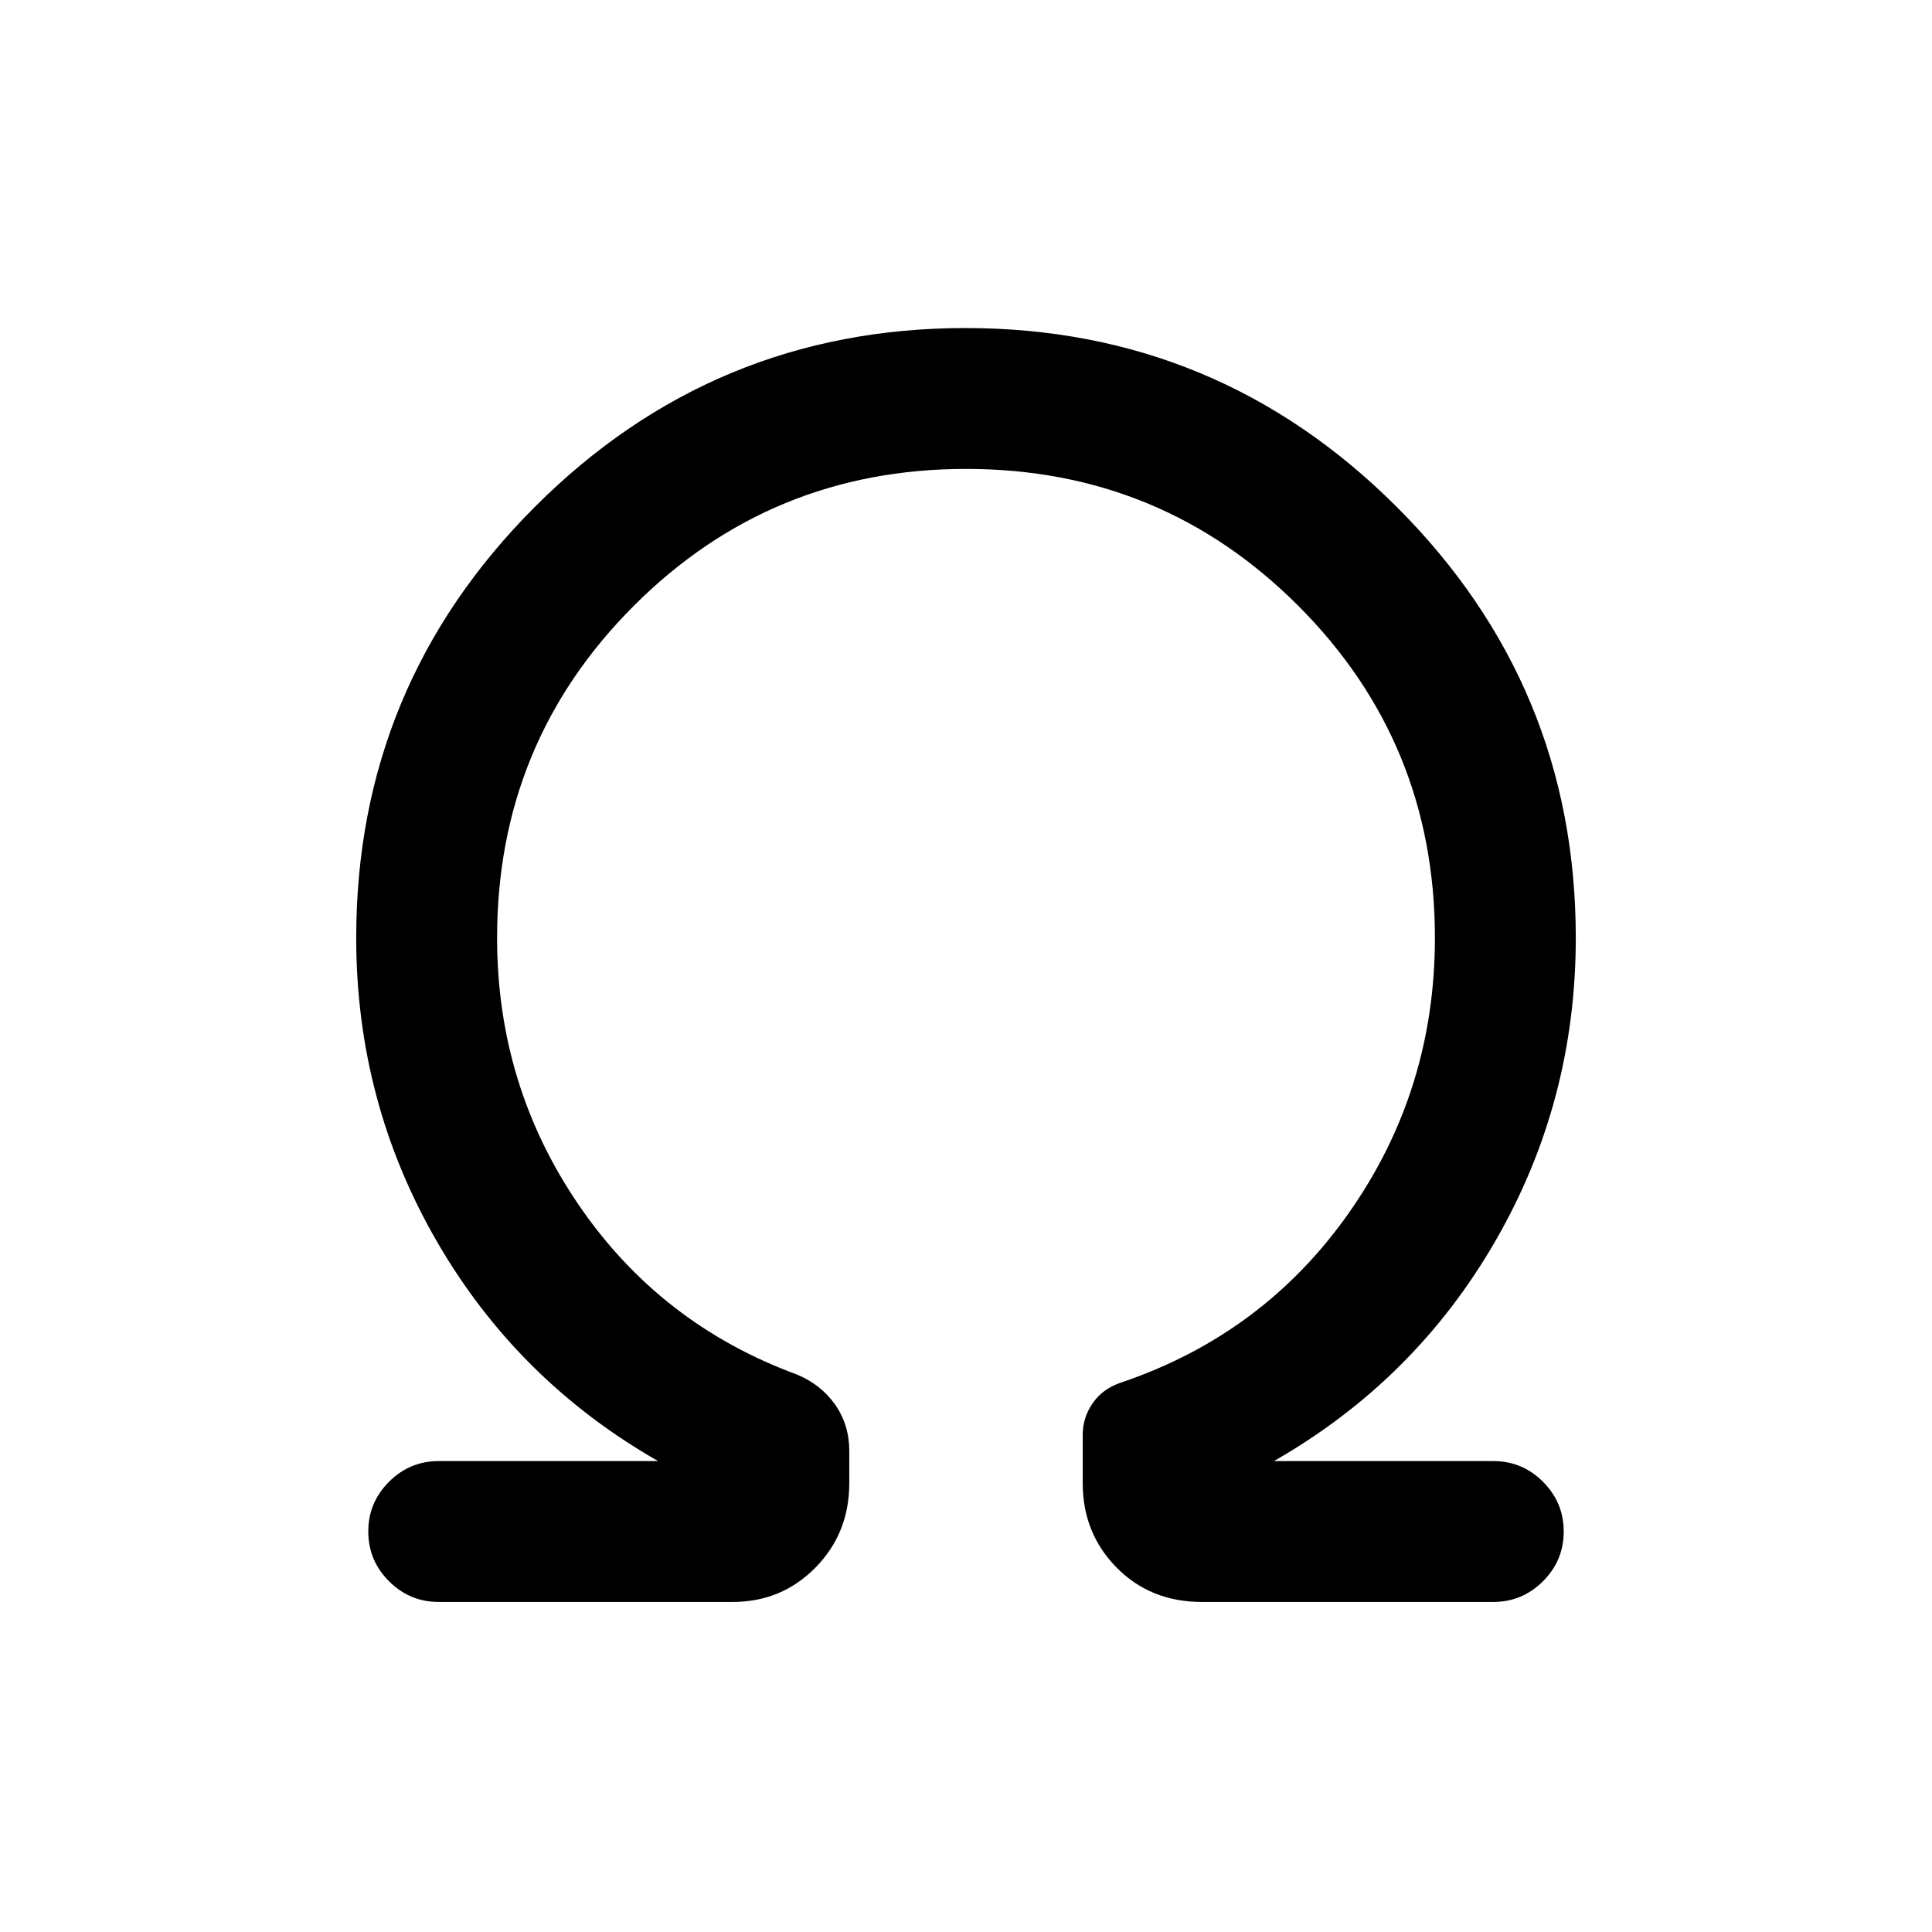 <svg xmlns="http://www.w3.org/2000/svg" height="20" viewBox="0 96 960 960" width="20"><path d="M480.051 329Q383 329 315 396.964 247 464.927 247 562q0 73.272 40.5 132.636Q328 754 396 779q12 5 19 14.994t7 22.986V833q0 24.833-16.792 41.917Q388.417 892 364 892H218q-14.417 0-24.708-10.292Q183 871.417 183 857q0-14.417 10.292-24.708Q203.583 822 218 822h109q-70-40-110-109.265Q177 643.471 177 562q0-125.306 88.784-214.153t214-88.847Q605 259 694 347.847 783 436.694 783 562q0 81.471-40 150.735Q703 782 633 822h109q14.417 0 24.708 10.292Q777 842.583 777 857q0 14.417-10.292 24.708Q756.417 892 742 892H597.222q-25.555 0-42.389-17.083Q538 857.833 538 833v-24.002q0-8.667 5-15.832Q548 786 557 783q71-24 113.5-84.677Q713 637.645 713 562q0-97.073-67.949-165.036Q577.103 329 480.051 329Z"/></svg>